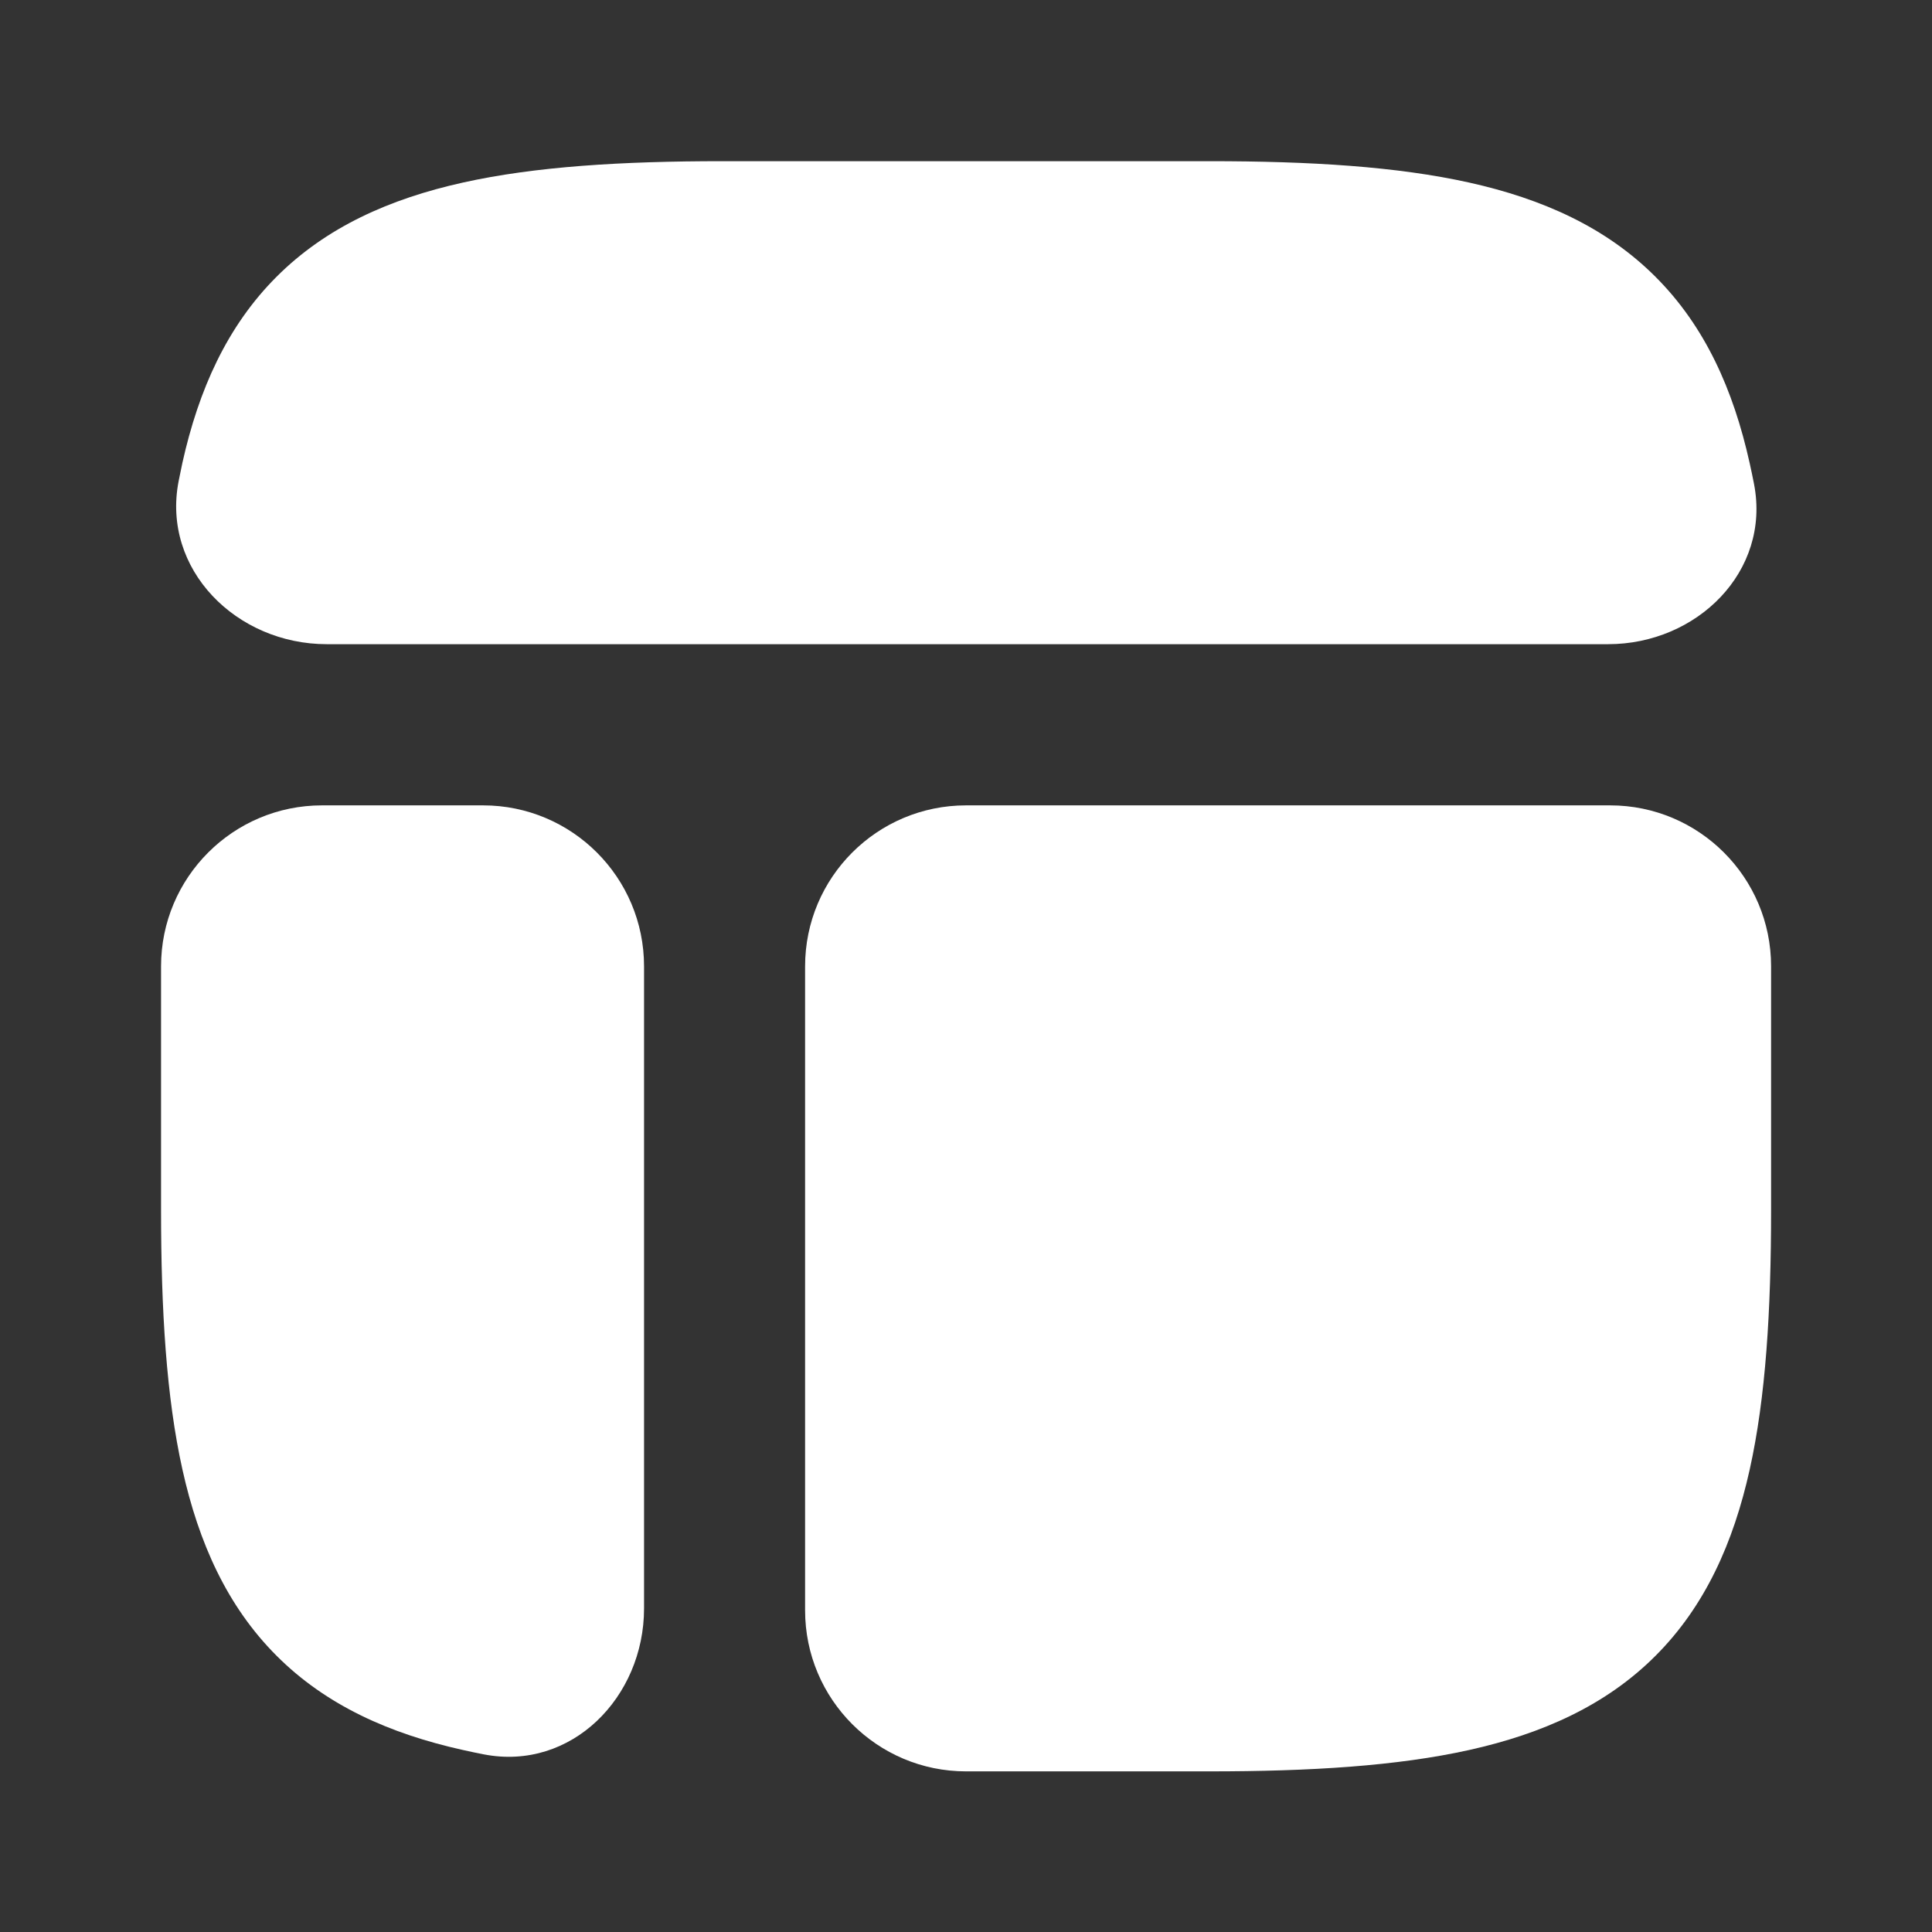 <svg width="28" height="28" viewBox="0 0 28 28" fill="none" xmlns="http://www.w3.org/2000/svg">
<rect x="0" y="0" width="28" height="28" fill="#333333" stroke="none"/>
<path d="M17.529 25.672C18.991 25.672 20.246 25.595 21.294 25.362C22.355 25.126 23.276 24.715 23.993 23.997C24.711 23.279 25.122 22.359 25.358 21.298C25.591 20.25 25.668 18.995 25.668 17.533V14.005C25.668 12.716 24.623 11.672 23.335 11.672H14.001C12.713 11.672 11.668 12.716 11.668 14.005V23.338C11.668 24.627 12.713 25.672 14.001 25.672H17.529Z" fill="white"/>
<path d="M2.334 17.533C2.334 18.995 2.411 20.25 2.644 21.298C2.88 22.359 3.291 23.279 4.009 23.997C4.726 24.715 5.647 25.126 6.708 25.362C6.81 25.385 6.912 25.406 7.014 25.426C8.28 25.67 9.334 24.599 9.334 23.311V14.005C9.334 12.716 8.289 11.672 7.001 11.672H4.667C3.379 11.672 2.334 12.716 2.334 14.005V17.533Z" fill="white"/>
<path d="M10.472 2.336C9.01 2.336 7.756 2.413 6.708 2.646C5.646 2.882 4.726 3.293 4.008 4.011C3.291 4.728 2.879 5.648 2.643 6.71C2.624 6.797 2.606 6.885 2.589 6.972C2.339 8.254 3.429 9.336 4.735 9.336H23.306C24.594 9.336 25.665 8.282 25.421 7.016C25.401 6.914 25.38 6.812 25.357 6.71C25.121 5.648 24.71 4.728 23.992 4.011C23.274 3.293 22.354 2.882 21.293 2.646C20.245 2.413 18.99 2.336 17.528 2.336H10.472Z" fill="white"/>
</svg>

